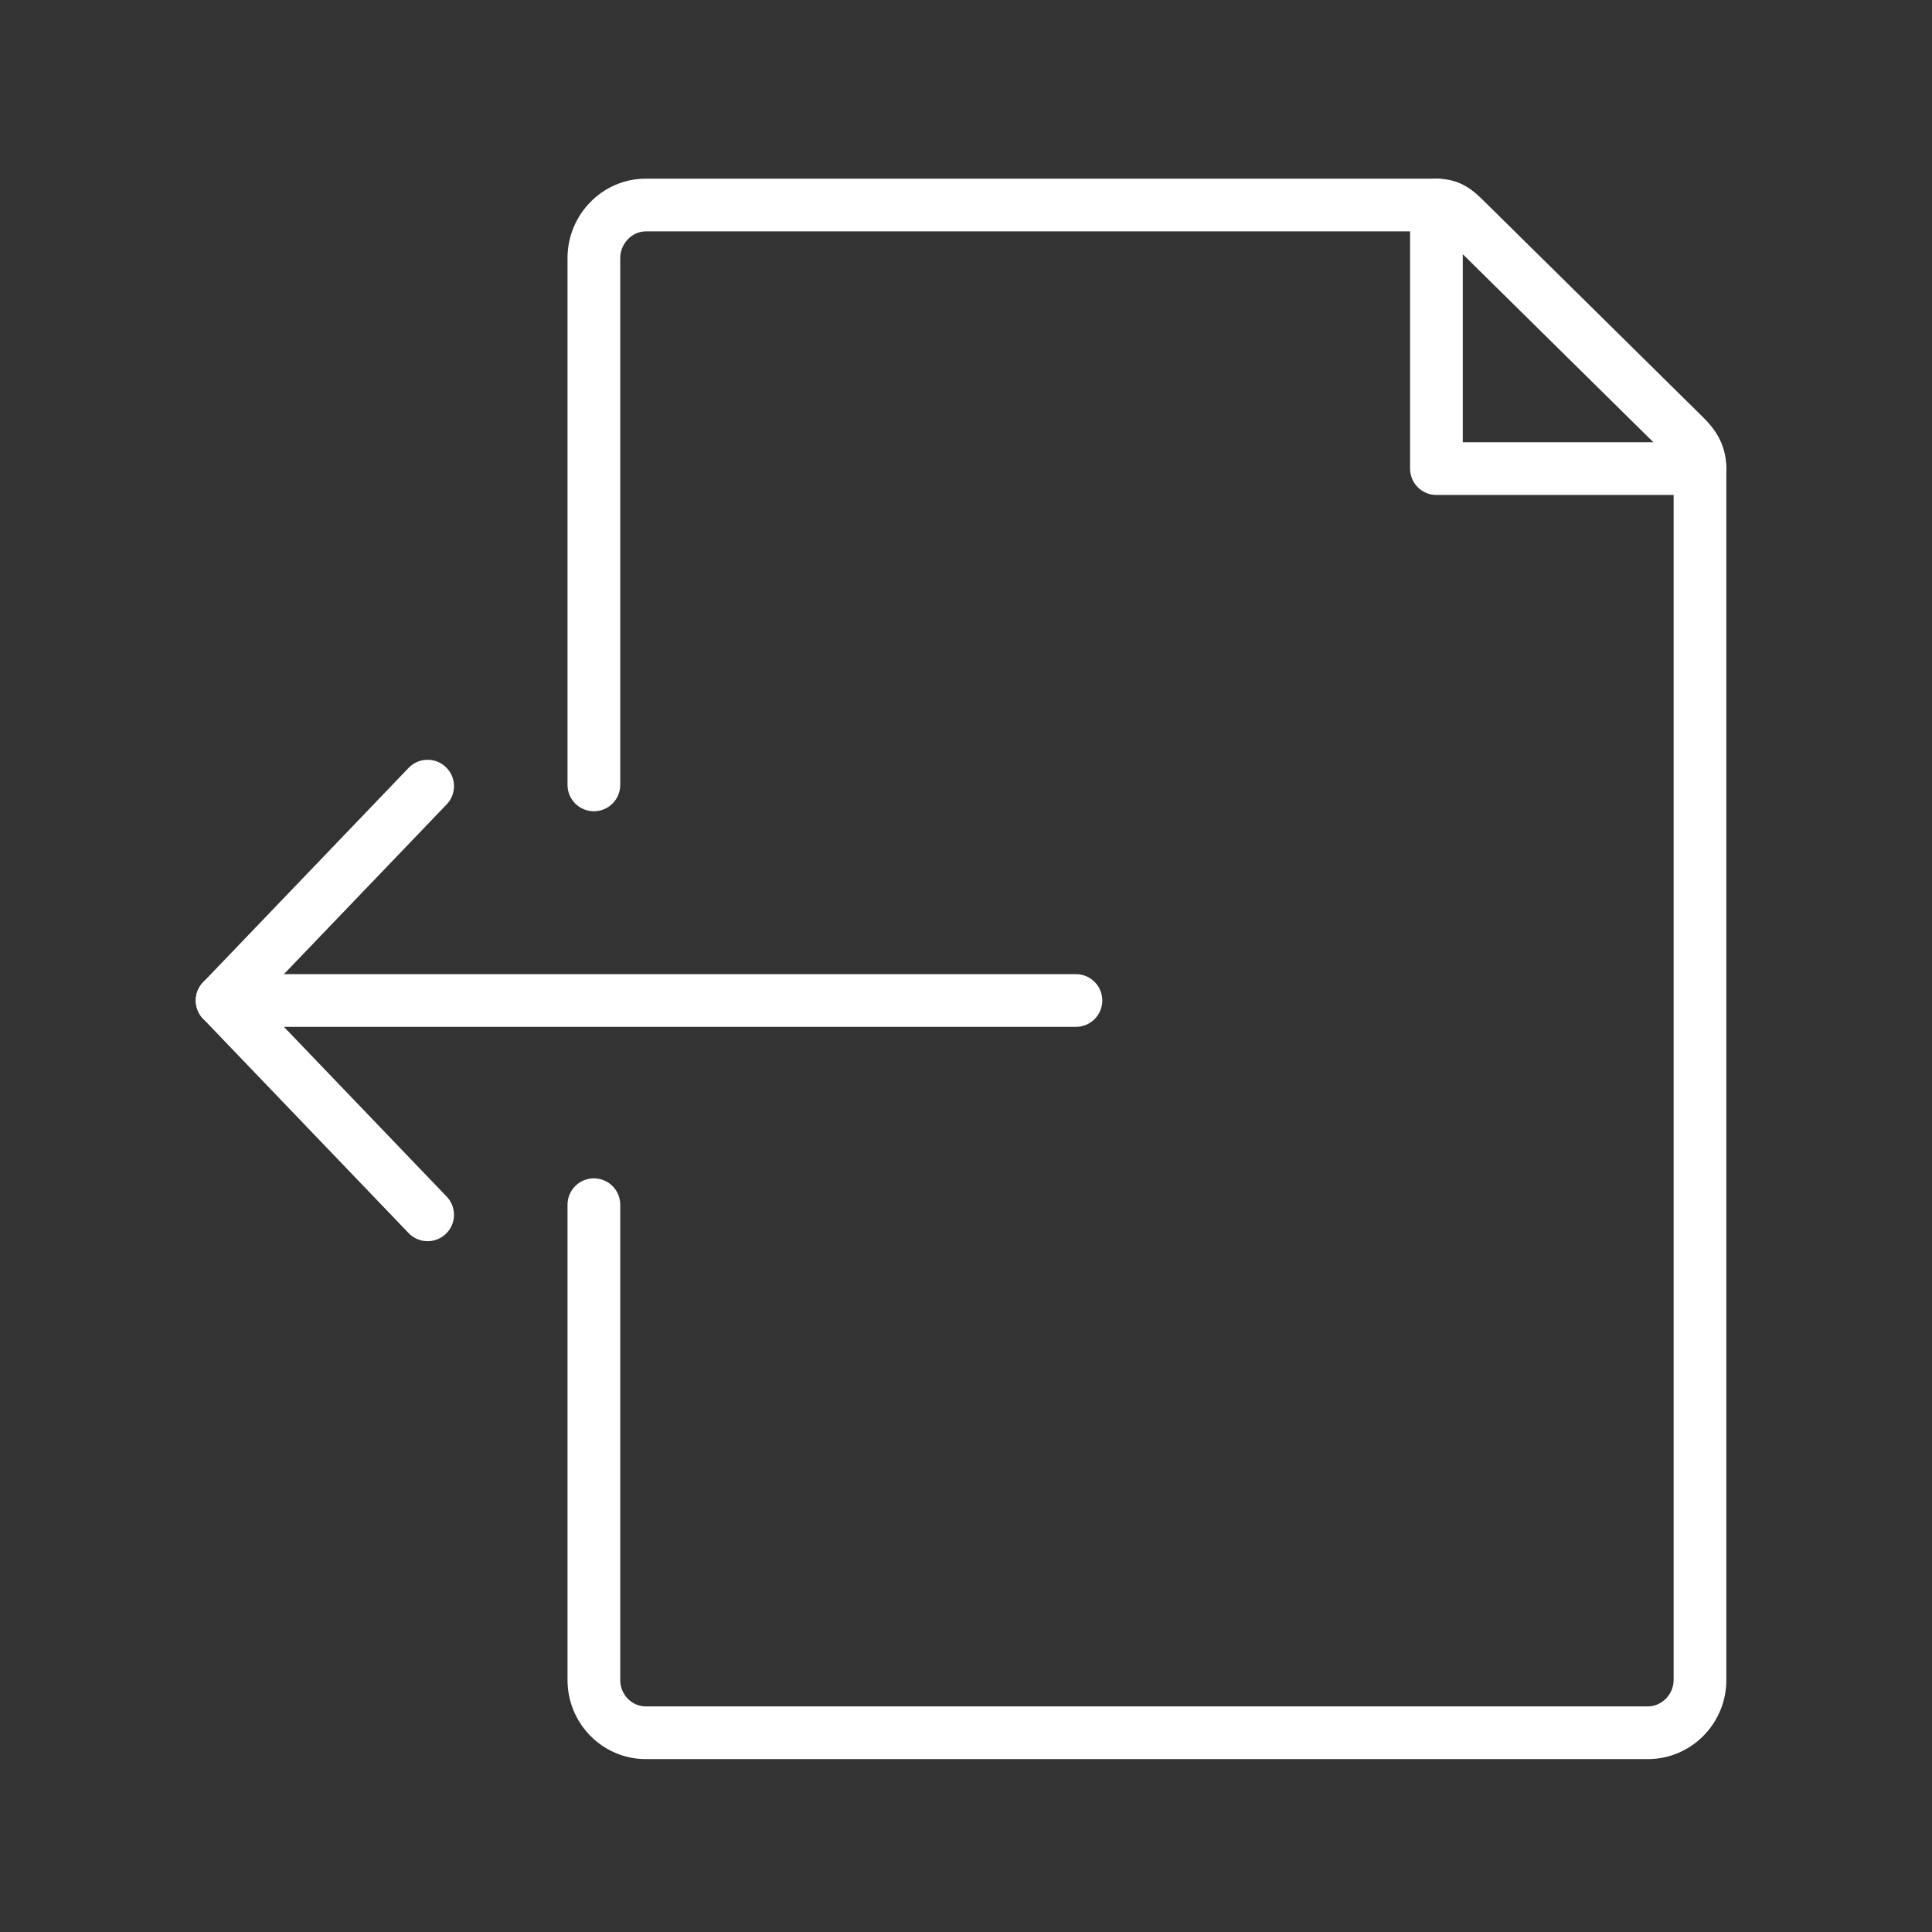 <?xml version="1.0" standalone="no"?><!DOCTYPE svg PUBLIC "-//W3C//DTD SVG 1.1//EN" "http://www.w3.org/Graphics/SVG/1.1/DTD/svg11.dtd"><svg t="1541403093140" class="icon" style="" viewBox="0 0 1024 1024" version="1.1" xmlns="http://www.w3.org/2000/svg" p-id="1489" xmlns:xlink="http://www.w3.org/1999/xlink" width="200" height="200"><rect x="0" y="0" width="1024" height="1024" fill="#333333" stroke="none"/><defs><style type="text/css"></style></defs><path d="M901.027 262.347H761.336c-7.722 0-13.971-6.249-13.971-13.971V108.671c0-7.722 6.249-13.971 13.971-13.971s13.971 6.249 13.971 13.971v125.735h125.722c7.722 0 13.971 6.249 13.971 13.971-0.001 7.721-6.25 13.97-13.972 13.97z" p-id="1490" fill="#ffffff"></path><path d="M873.386 932.362H342.259c-22.865 0-41.461-18.801-41.461-41.898v-251.947c0-7.722 6.249-13.971 13.971-13.971s13.971 6.249 13.971 13.971v251.947c0 7.694 6.072 13.957 13.52 13.957H873.387c7.408 0 13.671-6.385 13.671-13.957V248.376c0-2.155-0.191-3.561-4.066-7.394L767.298 126.83c-4.243-4.189-4.448-4.189-5.962-4.189h-419.076c-7.326 0-13.52 6.495-13.52 14.176v279.193c0 7.722-6.249 13.971-13.971 13.971s-13.971-6.249-13.971-13.971v-279.193c0-23.221 18.596-42.116 41.461-42.116h419.076c13.179 0 20.056 6.78 25.581 12.237L902.61 221.091c5.771 5.689 12.388 13.943 12.388 27.287v642.088c0 23.097-18.664 41.897-41.612 41.897z" p-id="1491" fill="#ffffff"></path><path d="M570.263 544.255H117.734c-7.722 0-13.971-6.249-13.971-13.971s6.249-13.971 13.971-13.971h452.53c7.722 0 13.971 6.249 13.971 13.971s-6.249 13.971-13.971 13.971z" p-id="1492" fill="#ffffff"></path><path d="M226.647 657.848a13.961 13.961 0 0 1-10.082-4.297L107.651 539.958c-5.184-5.403-5.184-13.943 0-19.346l108.913-113.606c5.348-5.567 14.176-5.744 19.755-0.41 5.567 5.334 5.757 14.176 0.41 19.755l-99.636 103.934 99.636 103.92c5.348 5.58 5.157 14.42-0.41 19.755a13.964 13.964 0 0 1-9.672 3.889z" p-id="1493" fill="#ffffff"></path></svg>